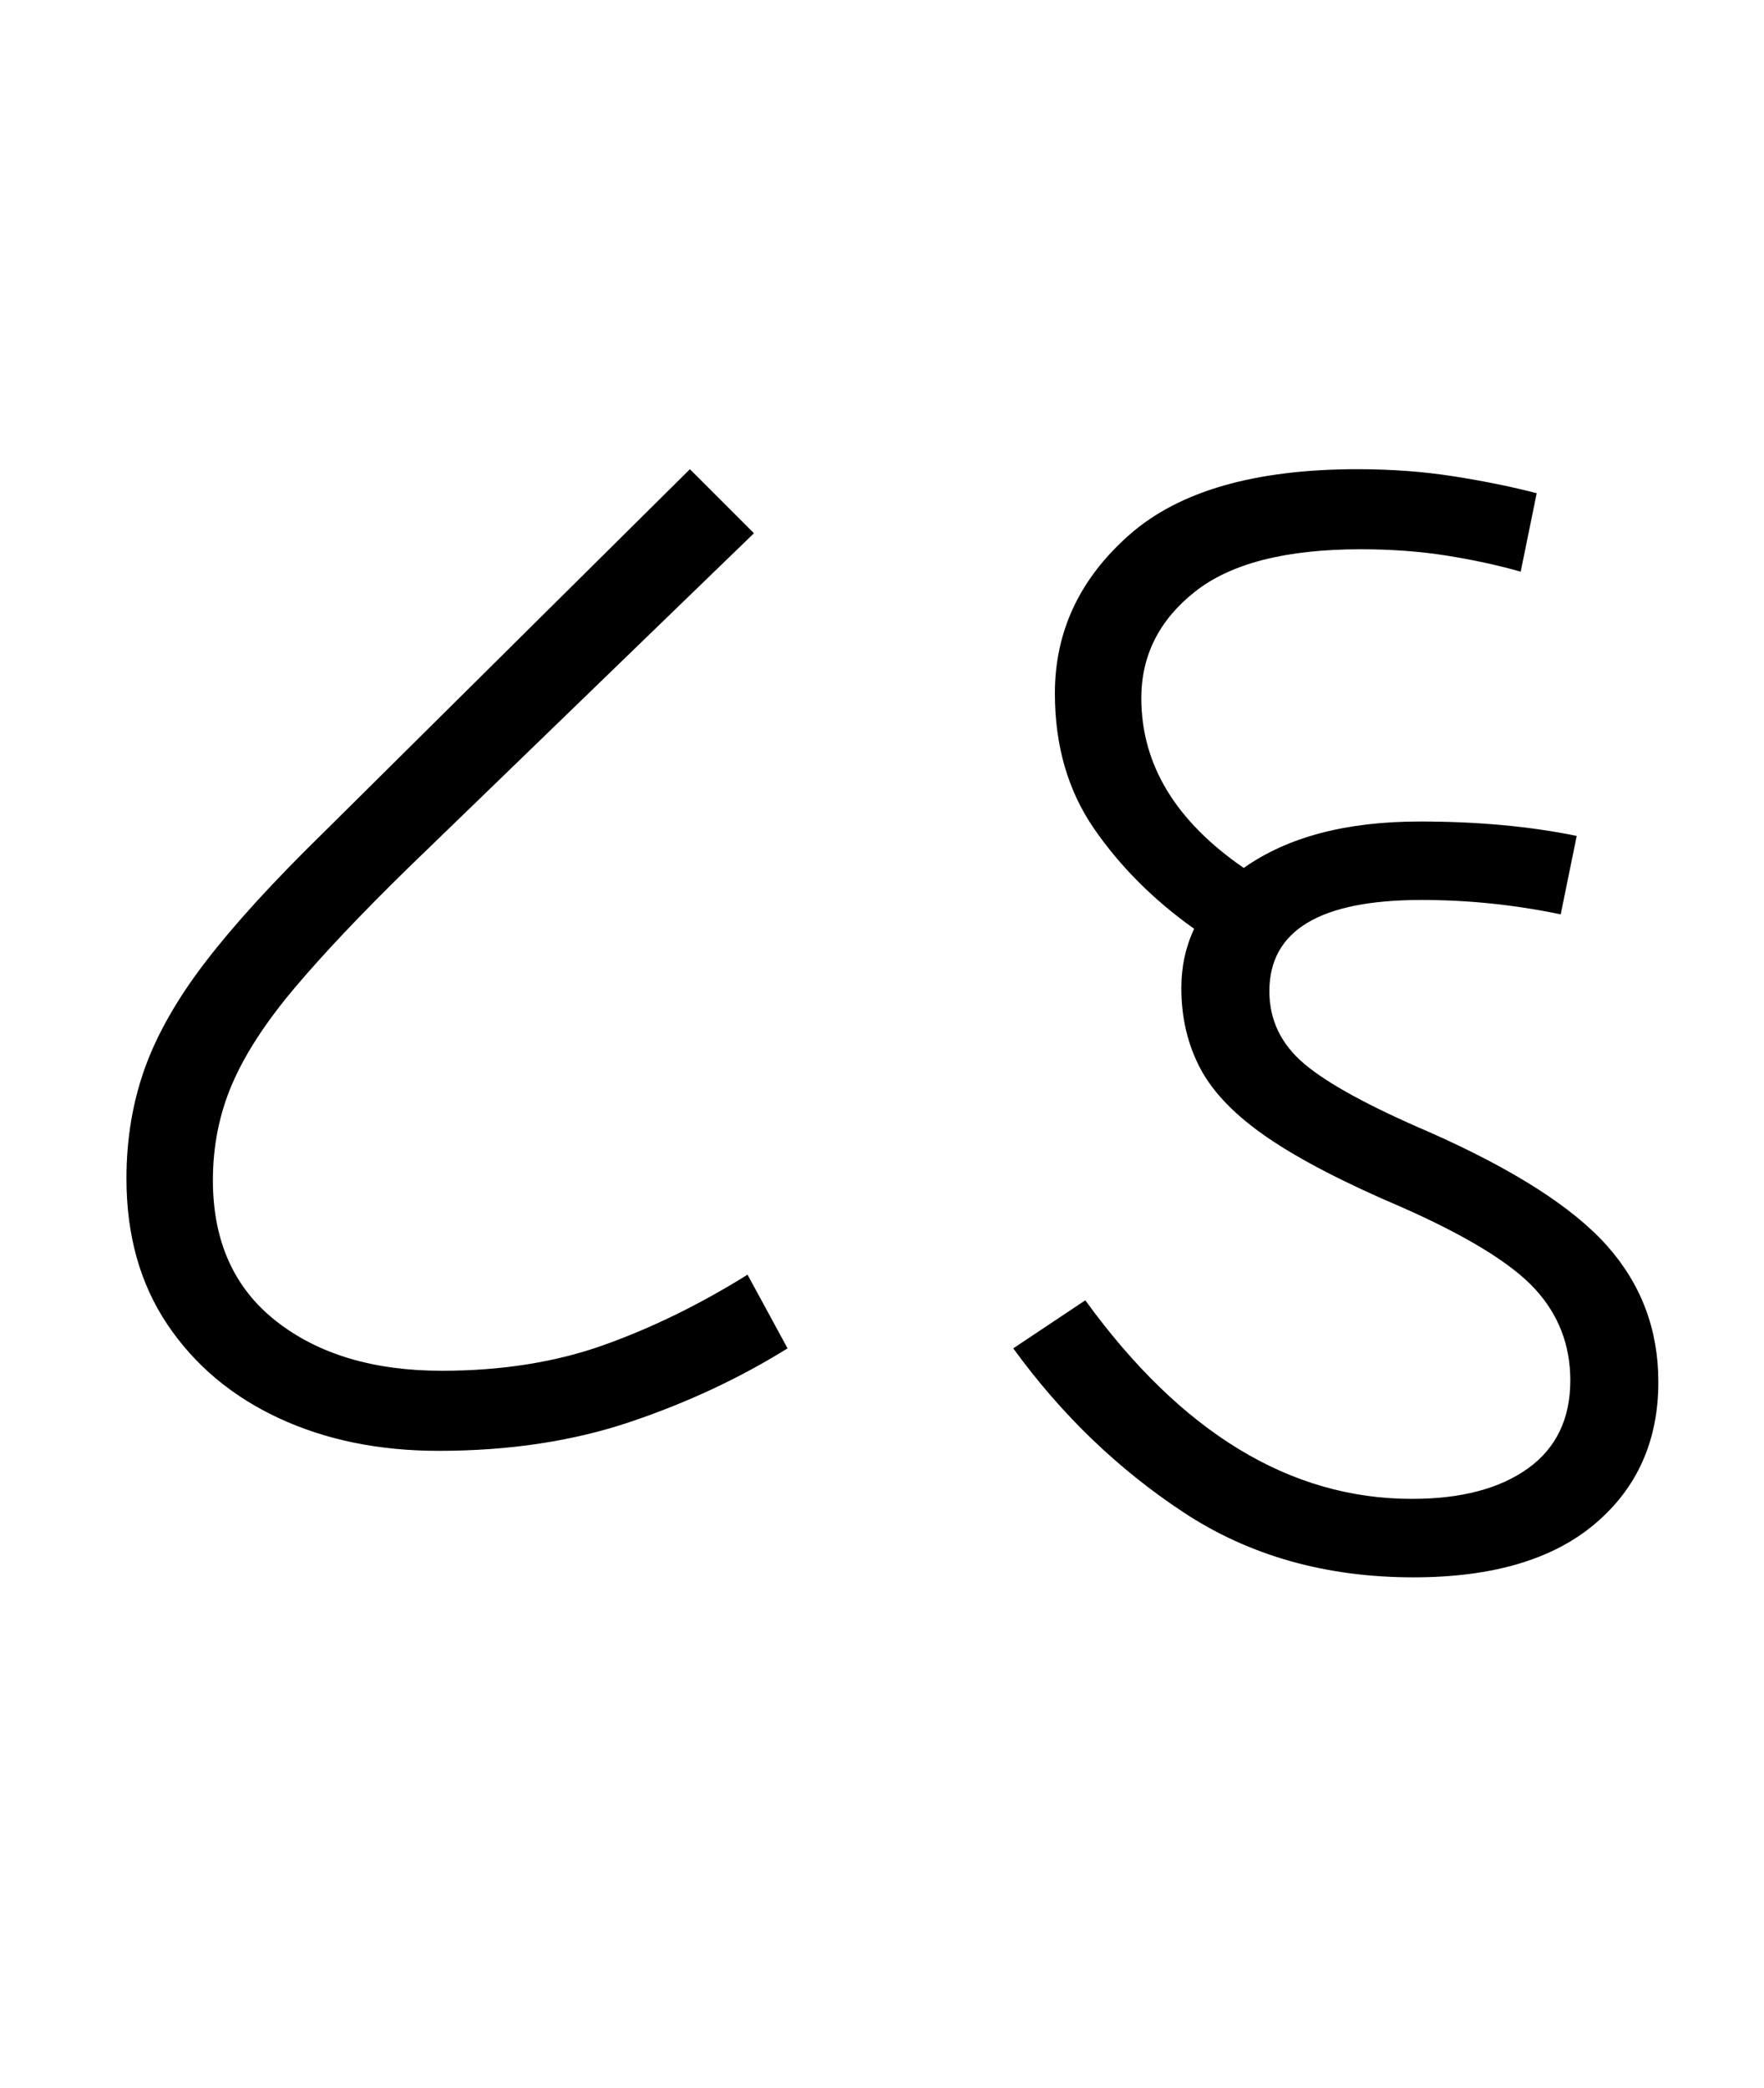 <svg xmlns="http://www.w3.org/2000/svg" xmlns:xlink="http://www.w3.org/1999/xlink" width="110.2" height="130.4"><path d="M27.40 90.60L27.40 90.60Q21.80 90.60 17.40 88.55Q13 86.50 10.45 82.70Q7.90 78.90 7.90 73.60L7.90 73.60Q7.90 69.90 9.05 66.70Q10.20 63.50 12.85 60.05Q15.50 56.60 20.10 52.10L20.10 52.10L43.10 29.30L47.10 33.30L25.50 54.20Q21.10 58.50 18.40 61.70Q15.70 64.90 14.50 67.70Q13.30 70.50 13.30 73.70L13.30 73.70Q13.30 79.40 17.25 82.50Q21.20 85.60 27.60 85.60L27.60 85.60Q33.20 85.60 37.70 84.00Q42.20 82.40 46.70 79.60L46.70 79.60L49.20 84.20Q44.70 87.00 39.35 88.80Q34 90.60 27.40 90.60ZM88.30 98.50L88.30 98.50Q80.10 98.50 73.95 94.45Q67.80 90.40 63.30 84.20L63.30 84.20L67.80 81.20Q76.80 93.60 88.20 93.60L88.20 93.60Q92.80 93.60 95.45 91.70Q98.10 89.80 98.10 86.20L98.10 86.20Q98.10 82.90 95.90 80.50Q93.70 78.10 87.60 75.40L87.60 75.40Q82.20 73.10 79.20 71.05Q76.20 69 75 66.75Q73.80 64.50 73.80 61.70L73.80 61.70Q73.80 59.70 74.60 58.00L74.60 58.00Q70.80 55.30 68.35 51.75Q65.90 48.20 65.90 43.30L65.90 43.30Q65.90 37.50 70.55 33.40Q75.20 29.30 84.80 29.30L84.80 29.30Q88 29.30 90.85 29.75Q93.70 30.20 96 30.80L96 30.80L95 35.70Q92.90 35.10 90.40 34.70Q87.90 34.30 85 34.30L85 34.30Q78 34.30 74.65 36.95Q71.30 39.60 71.30 43.60L71.30 43.60Q71.30 49.80 77.70 54.20L77.70 54.20Q81.80 51.30 88.70 51.30L88.70 51.30Q94.10 51.30 98.50 52.20L98.50 52.20L97.50 57.10Q93.20 56.20 88.80 56.20L88.80 56.20Q79.30 56.20 79.30 61.90L79.30 61.90Q79.30 64.60 81.50 66.45Q83.70 68.30 89.30 70.70L89.30 70.70Q97.20 74.20 100.40 77.80Q103.60 81.40 103.60 86.30L103.60 86.30Q103.60 91.80 99.65 95.15Q95.70 98.50 88.30 98.50Z"/></svg>